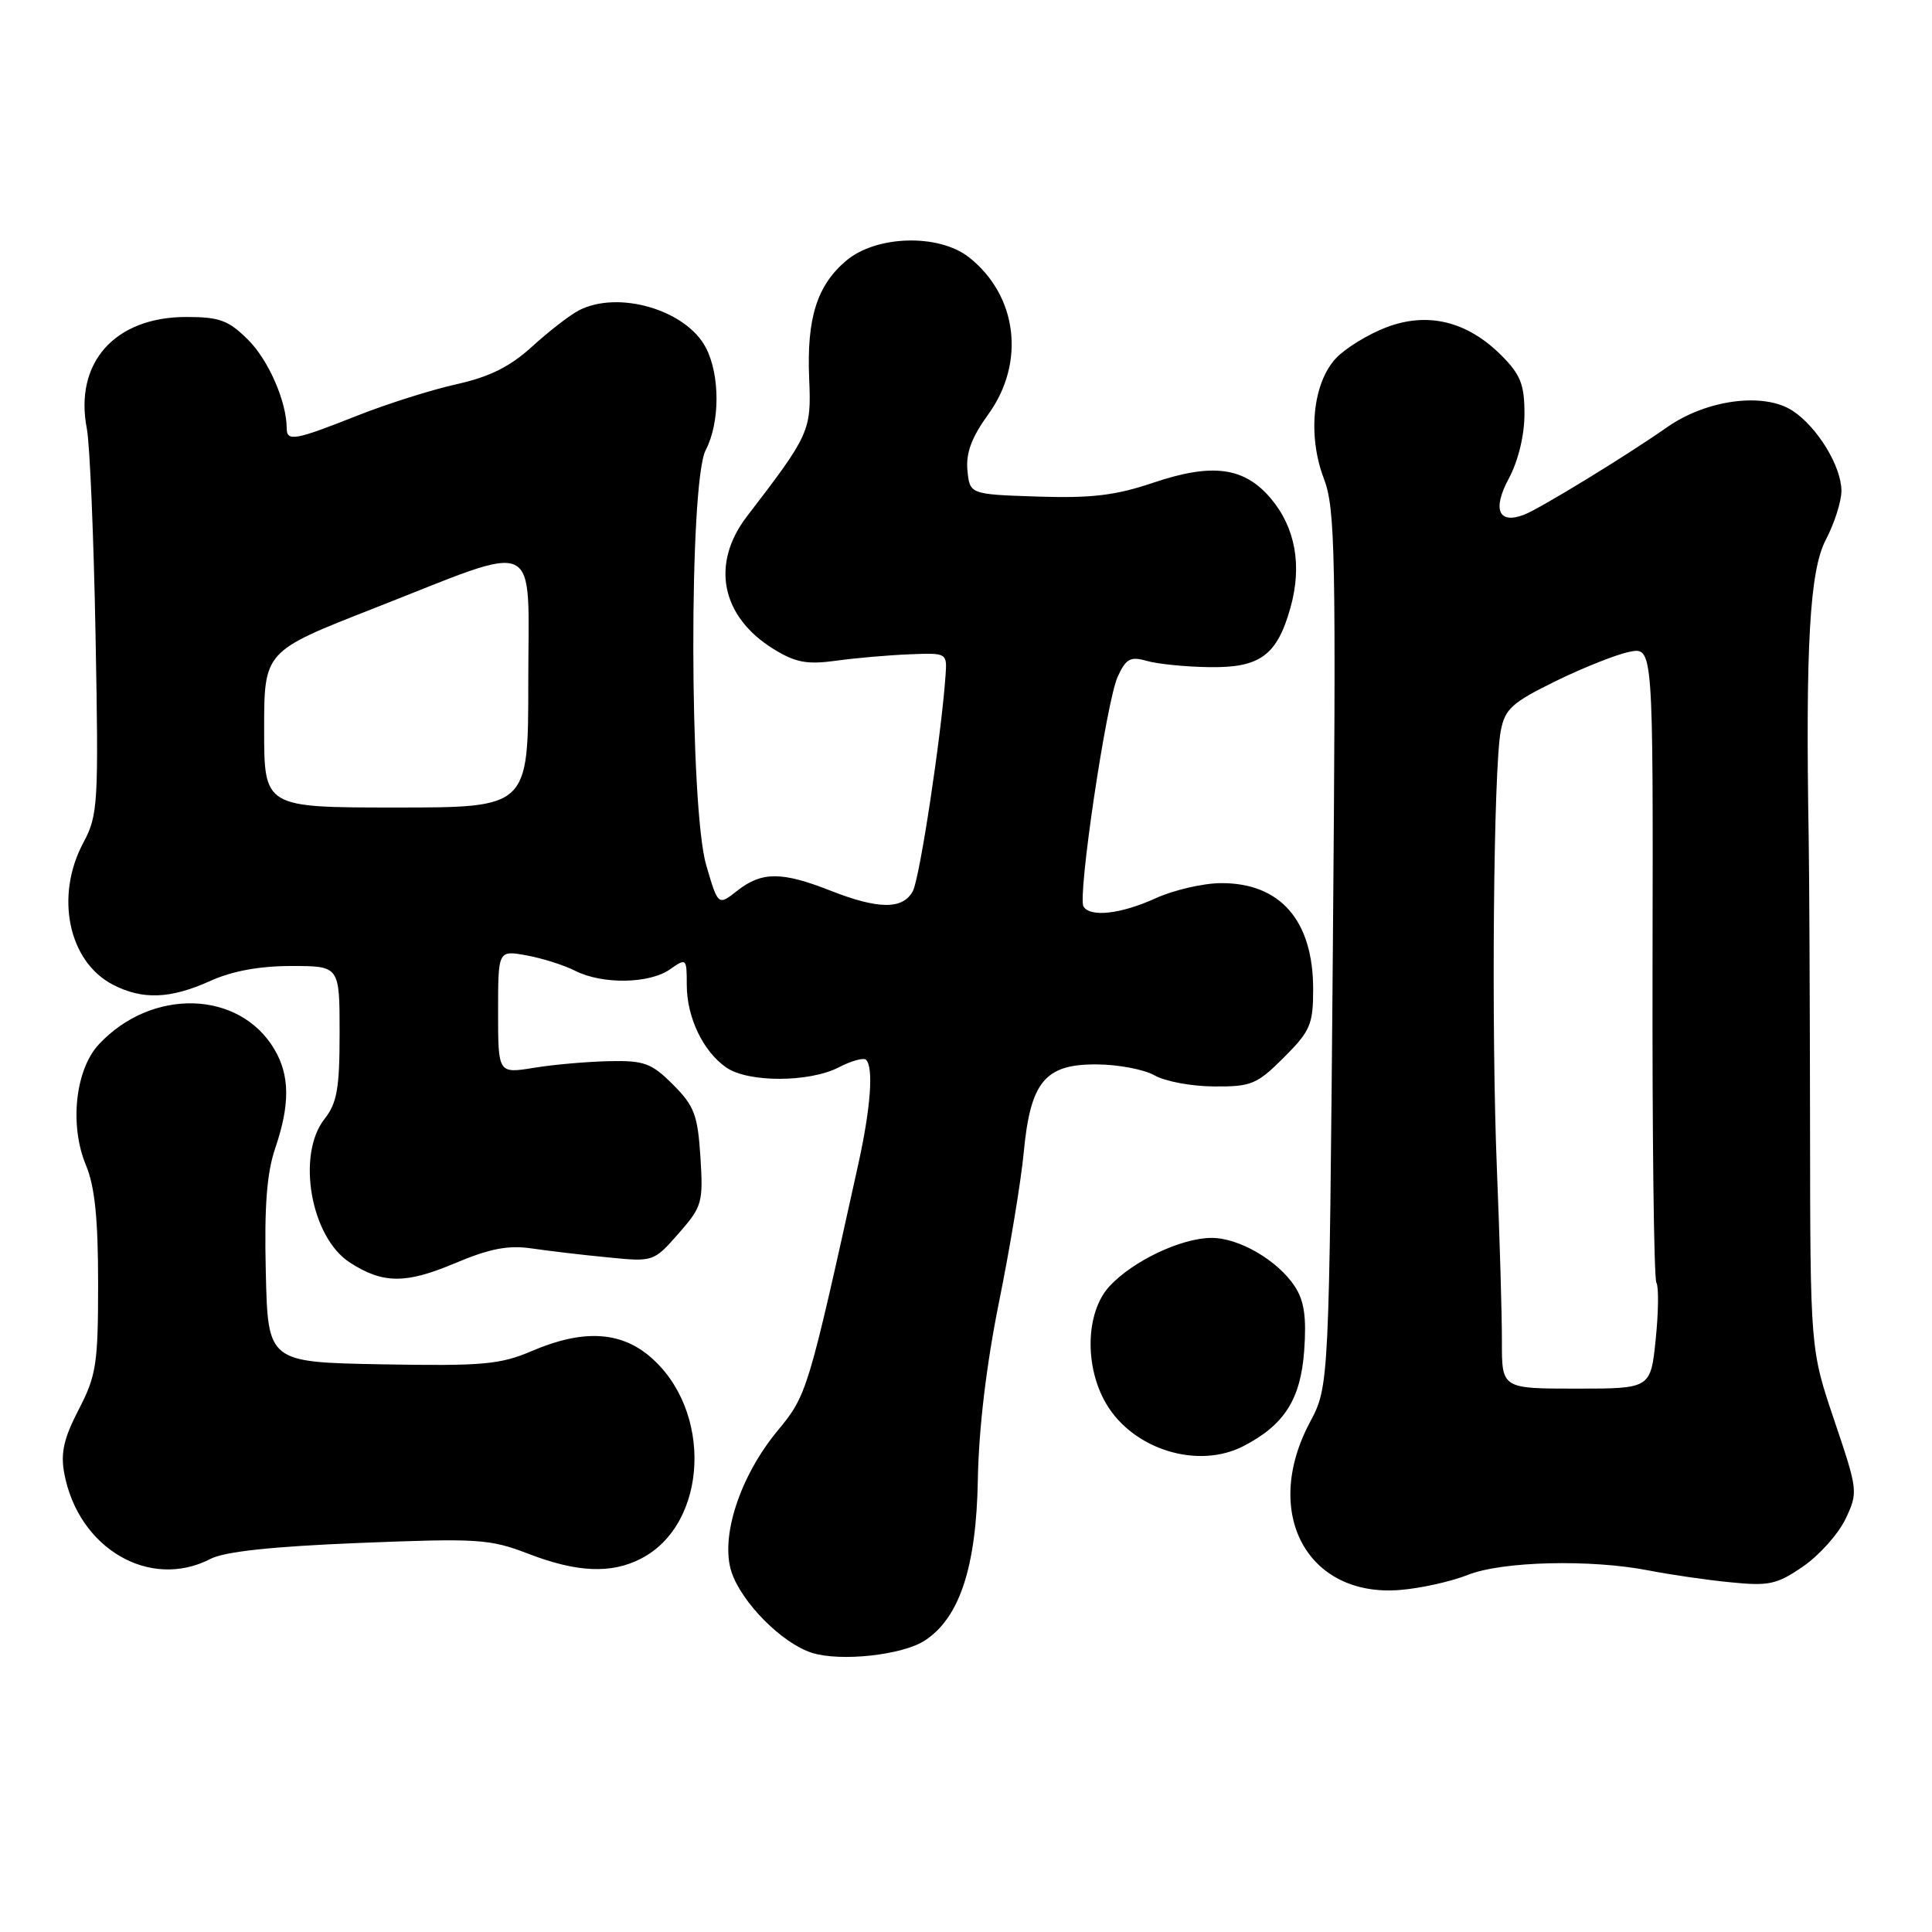 <?xml version="1.0" encoding="UTF-8" standalone="no"?>
<!DOCTYPE svg PUBLIC "-//W3C//DTD SVG 1.1//EN" "http://www.w3.org/Graphics/SVG/1.1/DTD/svg11.dtd" >
<svg xmlns="http://www.w3.org/2000/svg" xmlns:xlink="http://www.w3.org/1999/xlink" version="1.1" viewBox="0 0 256 256">
 <g >
 <path fill="currentColor"
d=" M 122.56 217.37 C 127.16 214.35 129.37 207.63 129.57 196.03 C 129.69 189.30 130.70 180.81 132.38 172.50 C 133.83 165.35 135.30 156.44 135.65 152.70 C 136.54 143.32 138.47 140.99 145.32 141.04 C 148.17 141.05 151.62 141.71 153.00 142.50 C 154.38 143.29 157.92 143.95 160.87 143.96 C 165.79 144.00 166.56 143.68 170.12 140.12 C 173.63 136.61 174.00 135.74 174.00 131.07 C 174.00 121.98 169.65 116.98 161.79 117.02 C 159.43 117.03 155.54 117.93 153.14 119.02 C 148.52 121.12 144.48 121.58 143.57 120.12 C 142.76 118.80 146.60 92.94 148.10 89.67 C 149.20 87.27 149.78 86.95 151.95 87.57 C 153.35 87.98 157.04 88.35 160.15 88.40 C 166.95 88.52 169.22 86.87 171.00 80.49 C 172.55 74.95 171.65 69.92 168.40 66.06 C 164.89 61.89 160.66 61.32 152.85 63.95 C 147.83 65.65 144.62 66.03 137.50 65.80 C 128.50 65.50 128.50 65.50 128.19 62.32 C 127.97 60.04 128.74 57.96 130.94 54.92 C 135.92 48.05 134.82 39.15 128.39 34.09 C 124.39 30.95 116.14 31.17 112.14 34.53 C 108.25 37.81 106.88 42.16 107.22 50.18 C 107.52 57.09 107.28 57.61 98.99 68.40 C 94.14 74.71 95.54 81.70 102.50 86.00 C 105.40 87.79 106.92 88.08 110.78 87.55 C 113.37 87.19 117.75 86.81 120.50 86.70 C 125.48 86.50 125.50 86.51 125.29 89.50 C 124.72 97.58 121.87 116.37 120.96 118.07 C 119.64 120.54 116.40 120.52 110.00 118.00 C 103.60 115.48 100.93 115.48 97.71 118.01 C 95.15 120.03 95.15 120.03 93.57 114.61 C 91.34 106.91 91.28 63.90 93.51 59.64 C 95.41 55.99 95.42 49.72 93.54 46.09 C 90.94 41.06 81.91 38.41 76.68 41.14 C 75.48 41.77 72.70 43.92 70.50 45.93 C 67.58 48.59 64.88 49.93 60.50 50.91 C 57.20 51.64 51.23 53.53 47.22 55.12 C 39.07 58.35 38.00 58.54 37.99 56.75 C 37.98 53.22 35.59 47.74 32.89 45.04 C 30.28 42.44 29.11 42.00 24.67 42.00 C 15.19 42.01 9.81 48.07 11.51 56.82 C 11.90 58.84 12.42 71.15 12.66 84.16 C 13.08 106.56 12.99 108.02 11.05 111.65 C 7.25 118.73 9.06 127.43 14.97 130.48 C 18.89 132.51 22.60 132.36 27.86 129.98 C 30.75 128.67 34.38 128.00 38.61 128.00 C 45.00 128.00 45.00 128.00 45.00 136.87 C 45.00 144.22 44.66 146.16 43.00 148.27 C 39.26 153.03 41.18 163.94 46.34 167.28 C 50.70 170.11 53.73 170.14 60.17 167.43 C 64.88 165.44 67.33 164.97 70.43 165.42 C 72.67 165.75 77.22 166.29 80.56 166.61 C 86.58 167.21 86.62 167.19 89.91 163.45 C 93.04 159.88 93.19 159.36 92.81 153.31 C 92.45 147.74 92.00 146.54 89.18 143.72 C 86.33 140.87 85.36 140.51 80.73 140.61 C 77.85 140.67 73.36 141.06 70.75 141.49 C 66.00 142.26 66.00 142.26 66.00 134.08 C 66.00 125.91 66.00 125.91 69.75 126.59 C 71.81 126.96 74.72 127.88 76.20 128.63 C 79.81 130.46 86.03 130.37 88.78 128.44 C 90.95 126.92 91.00 126.97 91.00 130.49 C 91.00 134.79 93.14 139.29 96.22 141.44 C 99.10 143.46 107.22 143.45 111.14 141.43 C 112.82 140.56 114.44 140.11 114.76 140.43 C 115.77 141.44 115.37 146.82 113.73 154.25 C 107.04 184.54 106.94 184.85 103.00 189.62 C 98.03 195.64 95.41 203.69 96.93 208.30 C 98.28 212.37 103.64 217.76 107.59 219.01 C 111.40 220.21 119.60 219.31 122.56 217.37 Z  M 194.50 208.68 C 199.05 206.87 210.79 206.59 218.50 208.10 C 221.25 208.64 226.10 209.35 229.27 209.66 C 234.42 210.18 235.46 209.95 238.95 207.54 C 241.10 206.05 243.62 203.22 244.55 201.25 C 246.22 197.73 246.19 197.49 243.06 188.23 C 239.87 178.80 239.87 178.80 239.84 149.15 C 239.82 132.84 239.74 115.67 239.66 111.00 C 239.23 85.51 239.80 75.60 241.92 71.54 C 243.07 69.36 244.00 66.43 244.00 65.04 C 243.99 61.79 240.82 56.59 237.53 54.43 C 233.74 51.94 226.14 52.94 220.91 56.60 C 215.51 60.39 203.94 67.46 201.91 68.22 C 198.55 69.48 197.73 67.50 199.92 63.41 C 201.18 61.06 202.00 57.68 202.00 54.84 C 202.00 50.95 201.48 49.64 198.95 47.10 C 194.41 42.56 189.17 41.28 183.68 43.38 C 181.27 44.30 178.28 46.14 177.03 47.46 C 173.94 50.75 173.24 57.72 175.42 63.42 C 176.94 67.41 177.05 73.18 176.61 125.74 C 176.12 183.66 176.12 183.66 173.56 188.48 C 167.18 200.48 173.20 211.67 185.50 210.68 C 188.25 210.46 192.30 209.56 194.50 208.68 Z  M 27.87 206.57 C 29.76 205.59 36.01 204.92 47.57 204.45 C 63.34 203.82 64.88 203.91 70.00 205.88 C 76.47 208.37 81.01 208.56 84.95 206.52 C 93.86 201.92 94.49 186.80 86.06 179.70 C 82.10 176.37 77.13 176.16 70.44 179.03 C 66.27 180.81 63.94 181.02 50.61 180.78 C 35.50 180.50 35.50 180.50 35.22 168.57 C 35.01 159.85 35.35 155.43 36.47 152.14 C 38.44 146.36 38.41 142.50 36.36 139.04 C 31.73 131.20 20.12 130.87 13.11 138.37 C 9.97 141.73 9.18 149.10 11.39 154.40 C 12.56 157.19 13.00 161.47 13.00 170.03 C 13.00 180.74 12.76 182.27 10.43 186.77 C 8.45 190.59 8.01 192.53 8.52 195.25 C 10.38 205.18 19.84 210.72 27.87 206.57 Z  M 164.80 191.60 C 170.20 188.79 172.34 185.41 172.81 178.99 C 173.13 174.53 172.82 172.37 171.57 170.46 C 169.30 167.00 164.15 164.00 160.50 164.03 C 156.50 164.05 150.08 167.10 147.00 170.45 C 143.86 173.86 143.66 181.04 146.57 185.99 C 150.15 192.09 158.76 194.74 164.80 191.60 Z  M 35.00 96.65 C 35.00 86.30 35.00 86.30 49.46 80.64 C 72.05 71.78 70.00 70.81 70.00 90.38 C 70.00 107.00 70.00 107.00 52.50 107.00 C 35.00 107.00 35.00 107.00 35.00 96.65 Z  M 199.01 177.75 C 199.02 174.31 198.72 164.07 198.35 155.00 C 197.59 136.37 197.89 101.88 198.86 96.83 C 199.42 93.93 200.35 93.09 206.14 90.25 C 209.80 88.46 214.19 86.71 215.92 86.37 C 219.05 85.74 219.05 85.74 218.97 127.37 C 218.92 150.27 219.15 169.44 219.48 169.96 C 219.80 170.48 219.76 173.86 219.39 177.46 C 218.72 184.00 218.72 184.00 208.86 184.00 C 199.00 184.00 199.00 184.00 199.01 177.75 Z "/>
</g>
</svg>